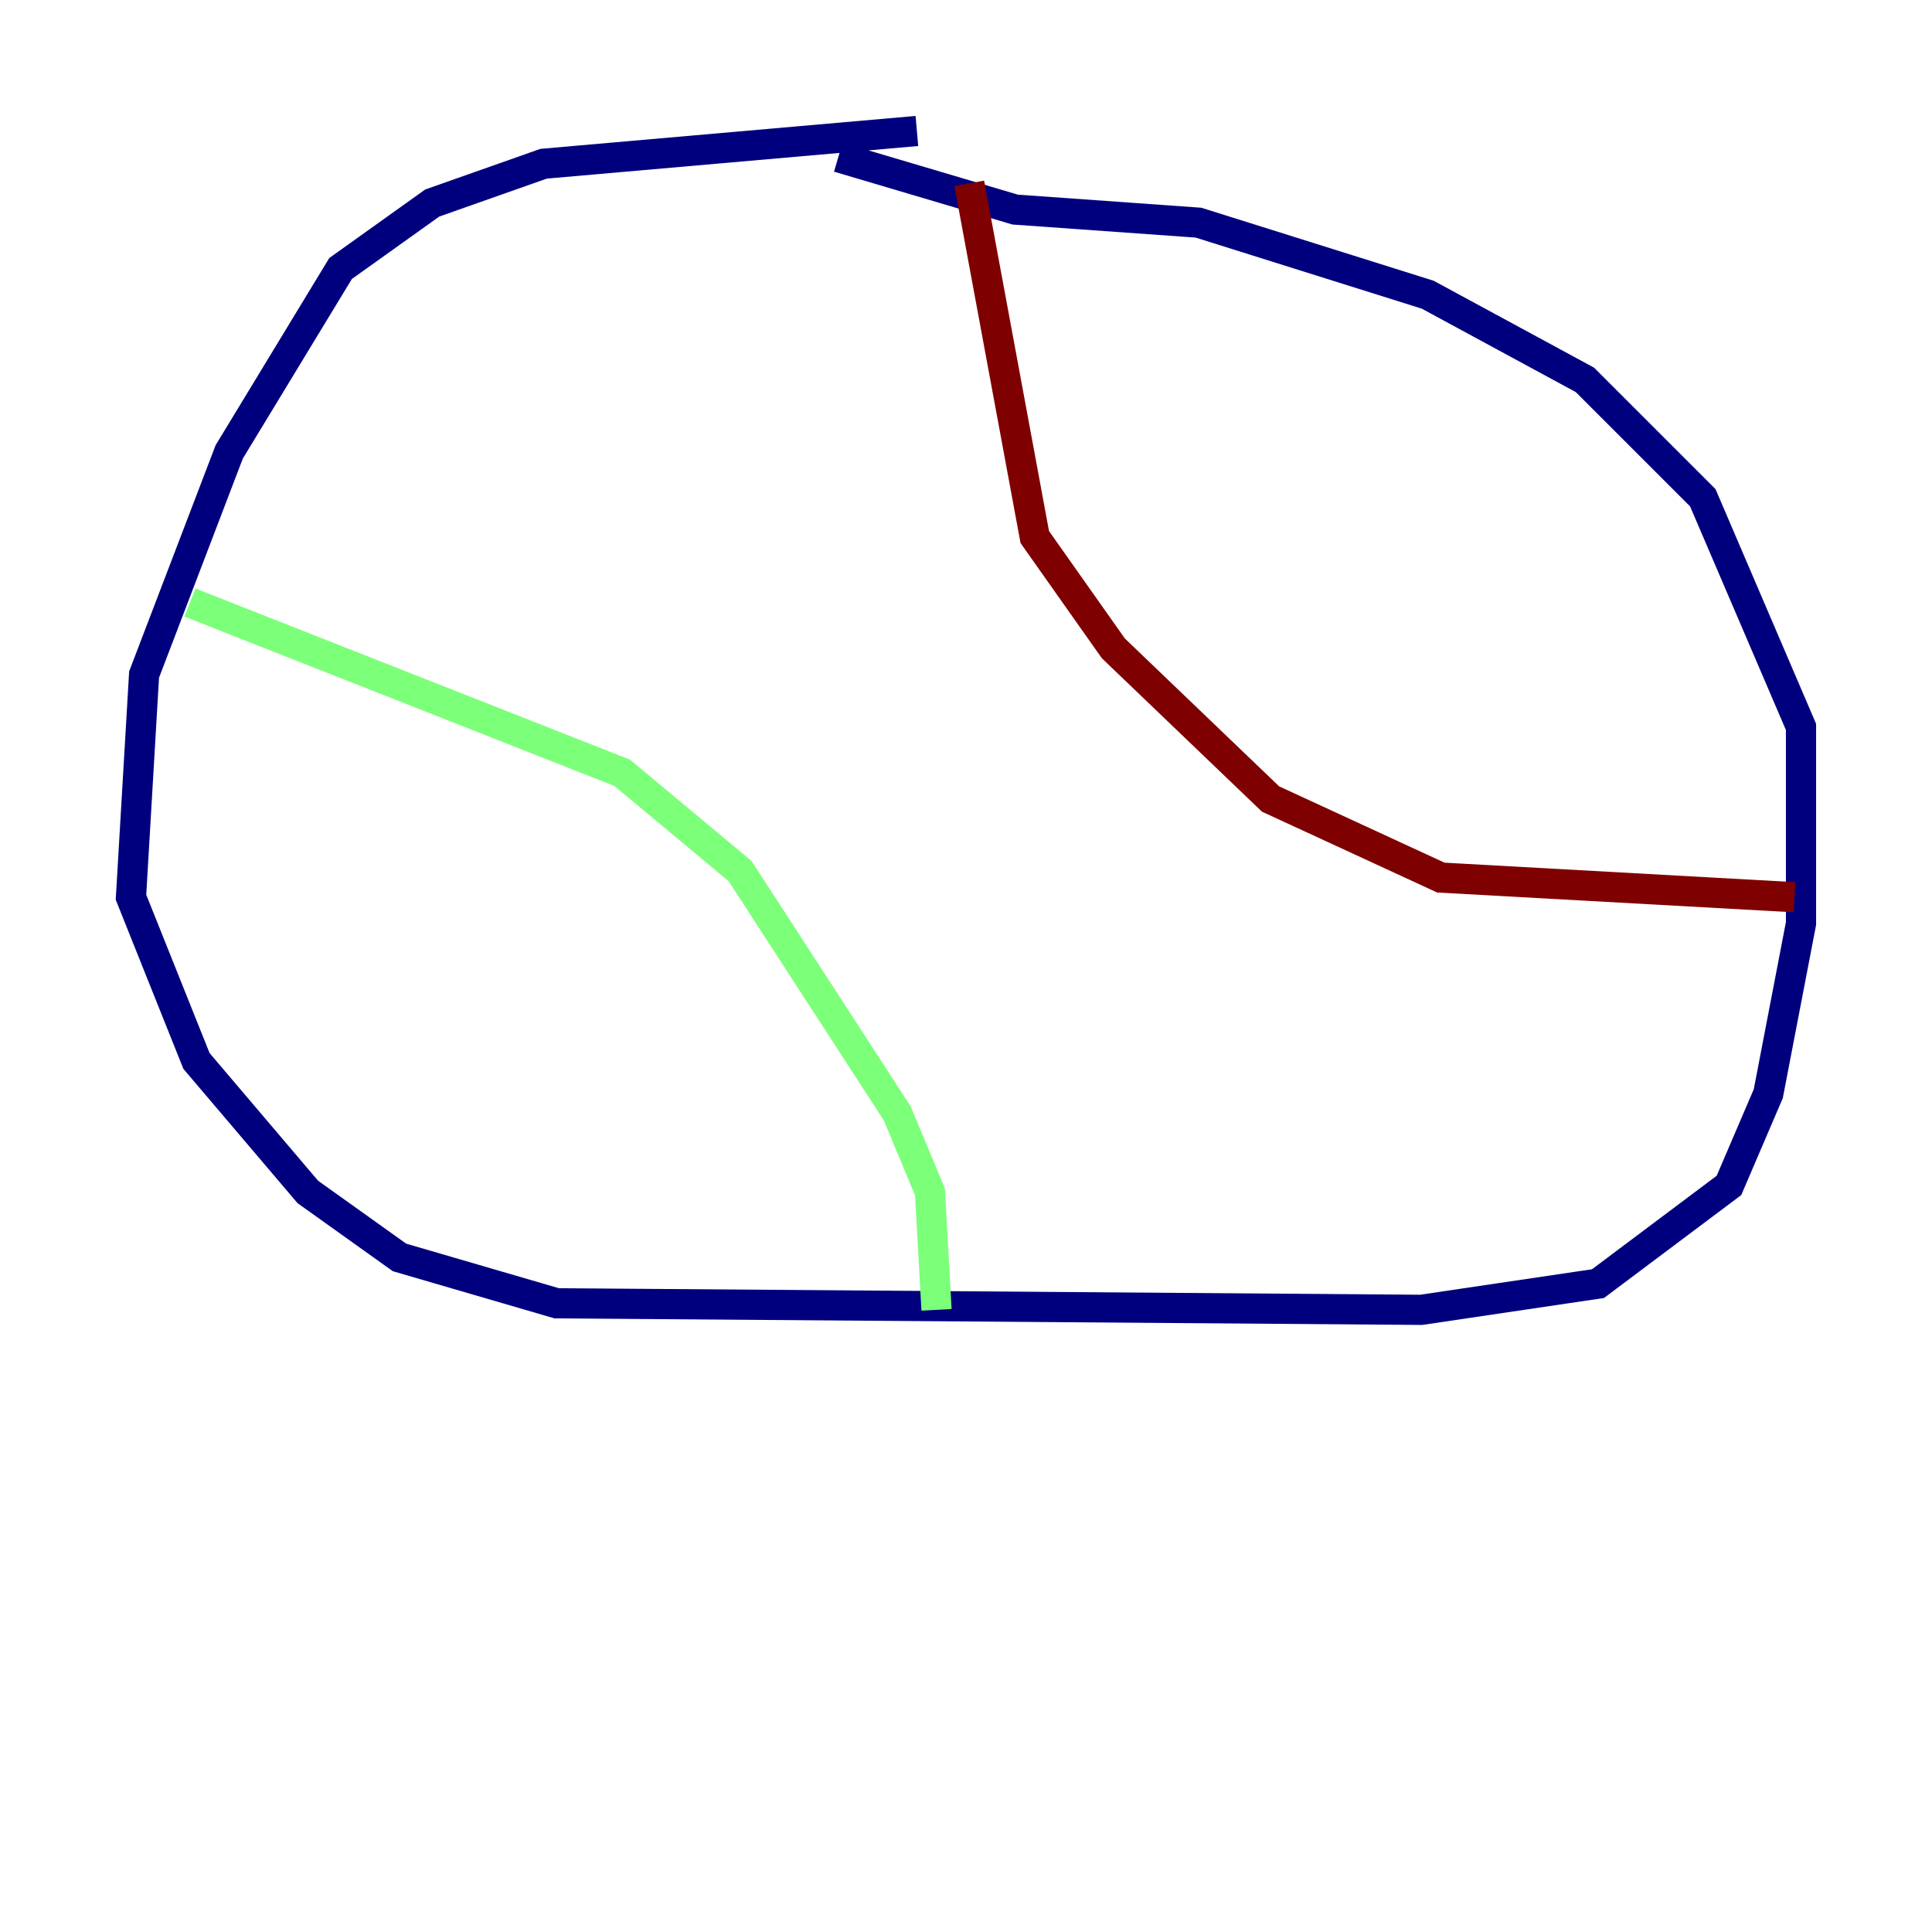 <?xml version="1.0" encoding="utf-8" ?>
<svg baseProfile="tiny" height="128" version="1.2" viewBox="0,0,128,128" width="128" xmlns="http://www.w3.org/2000/svg" xmlns:ev="http://www.w3.org/2001/xml-events" xmlns:xlink="http://www.w3.org/1999/xlink"><defs /><polyline fill="none" points="60.746,8.678 36.014,10.848 28.637,13.451 22.563,17.79 15.186,29.939 9.546,44.691 8.678,59.444 13.017,70.291 20.393,78.969 26.468,83.308 36.881,86.346 94.156,86.78 105.871,85.044 114.549,78.536 117.153,72.461 119.322,61.18 119.322,48.163 112.814,32.976 105.003,25.166 94.59,19.525 79.403,14.752 67.254,13.885 55.539,10.414" stroke="#00007f" stroke-width="2" /><polyline fill="none" points="12.583,39.919 41.22,51.2 49.031,57.709 59.444,73.763 61.614,78.969 62.047,86.78" stroke="#7cff79" stroke-width="2" /><polyline fill="none" points="64.217,12.149 68.556,35.58 73.763,42.956 84.176,52.936 95.458,58.142 118.888,59.444" stroke="#7f0000" stroke-width="2" /></svg>